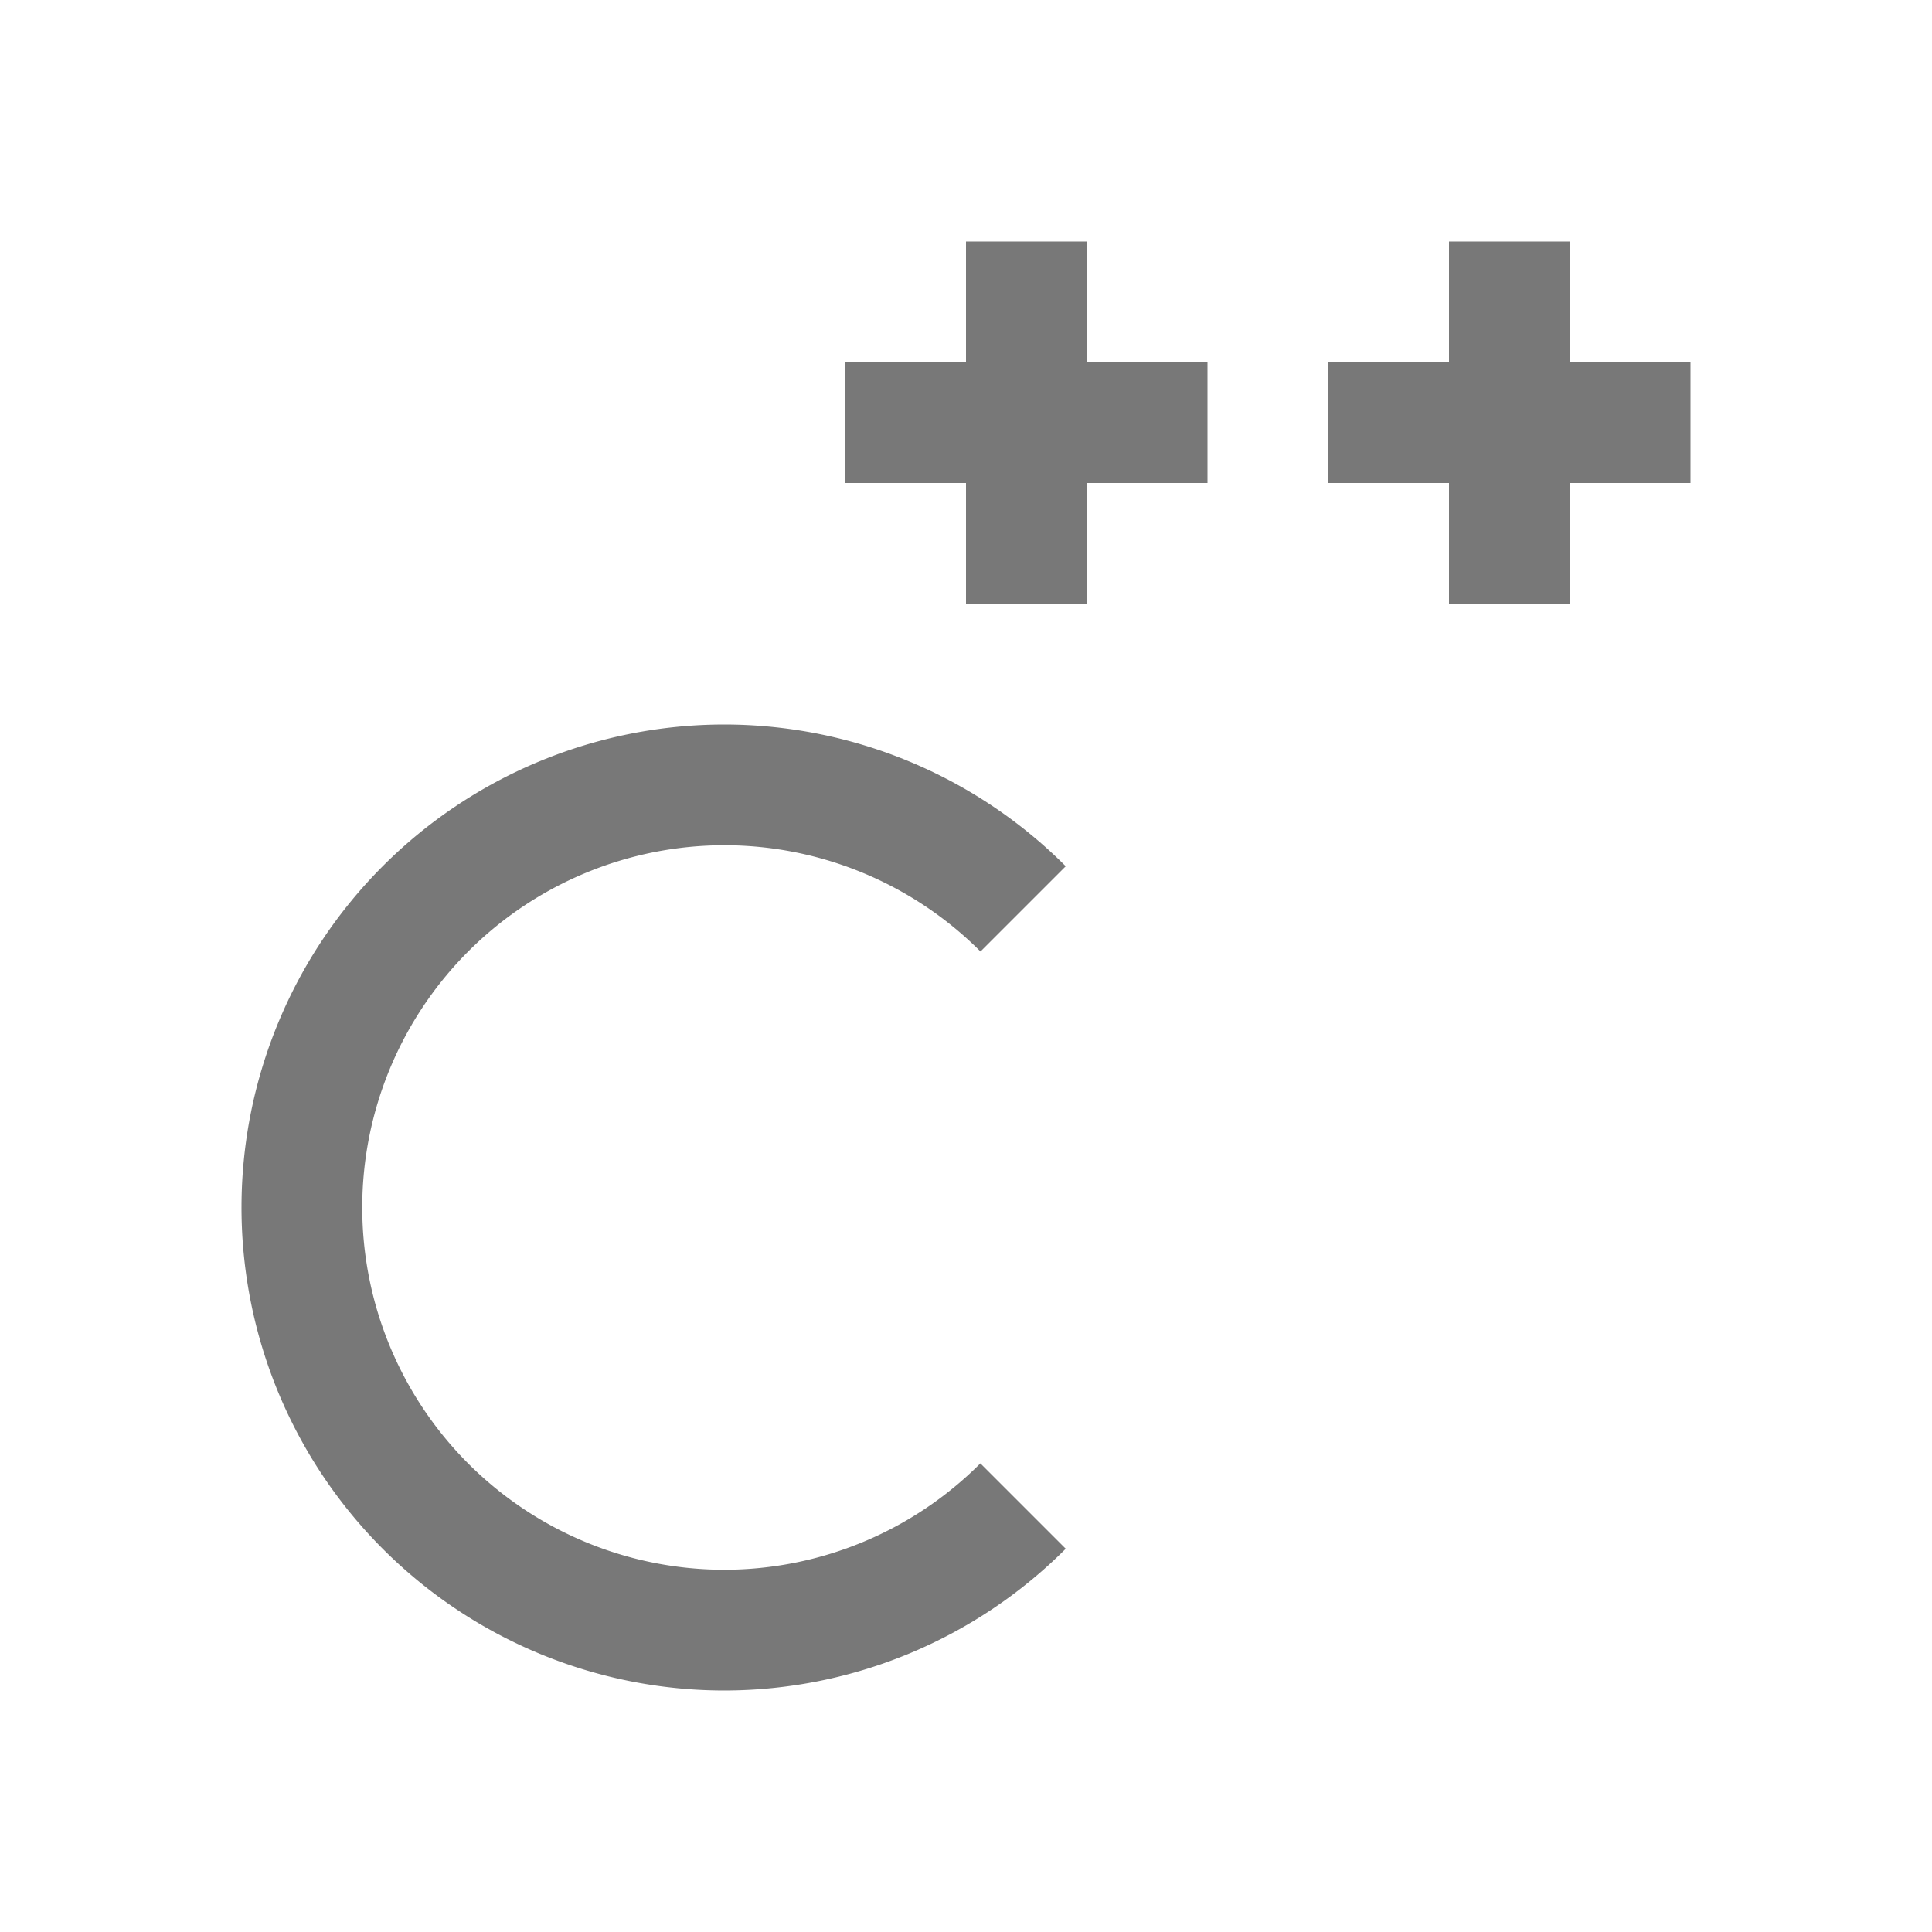<svg xmlns="http://www.w3.org/2000/svg" height="16" width="16">
    <g fill="#787878" color="#787878" style="">
        <path d="M8 2v1H7v1h1v1h1V4h1V3H9V2zm4 0v1h-1v1h1v1h1V4h1V3h-1V2z"/>
        <path d="M6 6a4 4 0 0 0-4 4 4 4 0 0 0 4 4 4 4 0 0 0 2.826-1.174l-.707-.707A3 3 0 0 1 6 13a3 3 0 0 1-3-3 3 3 0 0 1 3-3 3 3 0 0 1 2.12.88l.706-.706A4 4 0 0 0 6 6z" fill-rule="evenodd"/>
    </g>
</svg>